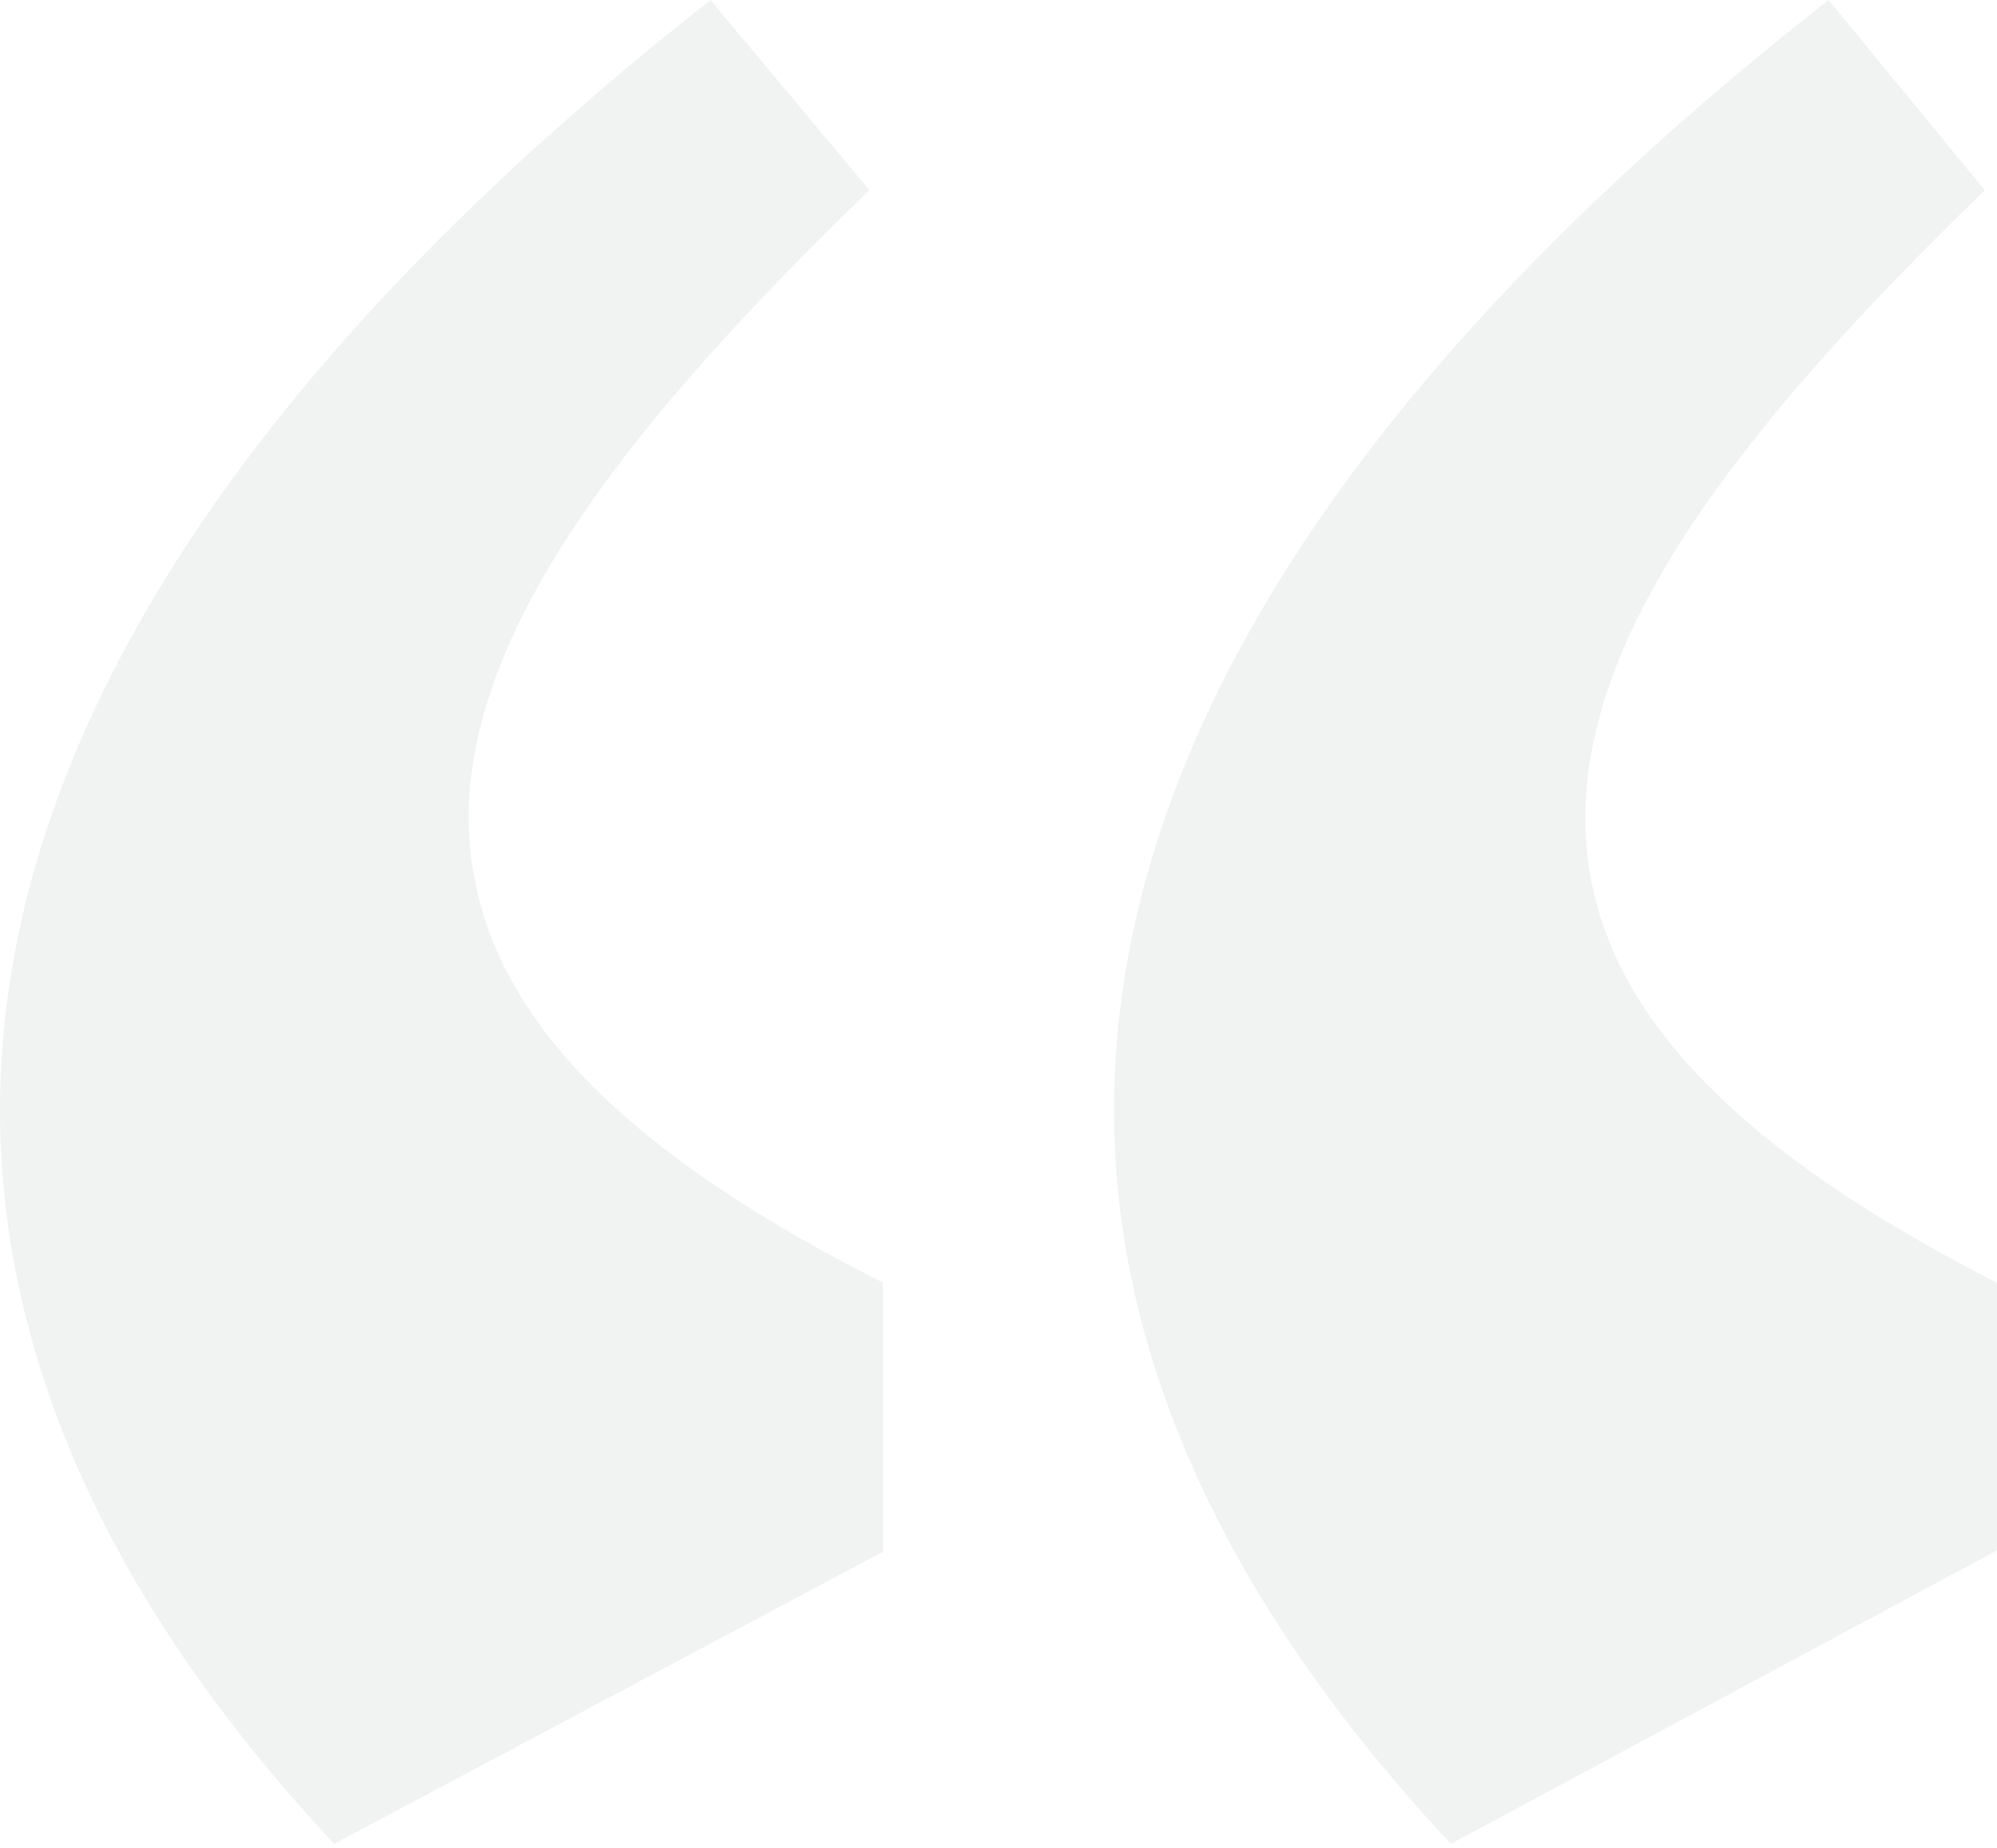 <svg xmlns="http://www.w3.org/2000/svg" viewBox="0 0 147 136"><path fill="#BDC3C6" fill-rule="evenodd" d="M82 81.7c0 17.3 7.5 35.5 24.8 54l40.2-21.6V94.4c-21.6-11-30.3-22-30.3-34.2 0-14.2 12-29.3 29.4-46.2L134.6 0C106.5 22 82 50.2 82 81.7zm-82 0c0 17.3 7.3 35.5 24.6 54L65 114.2V94.4C43 83.3 34.5 72.3 34.5 60 34.6 46 46.6 30.8 64 14L52.3 0C24.3 22 0 50.2 0 81.7z" opacity=".2"/></svg>